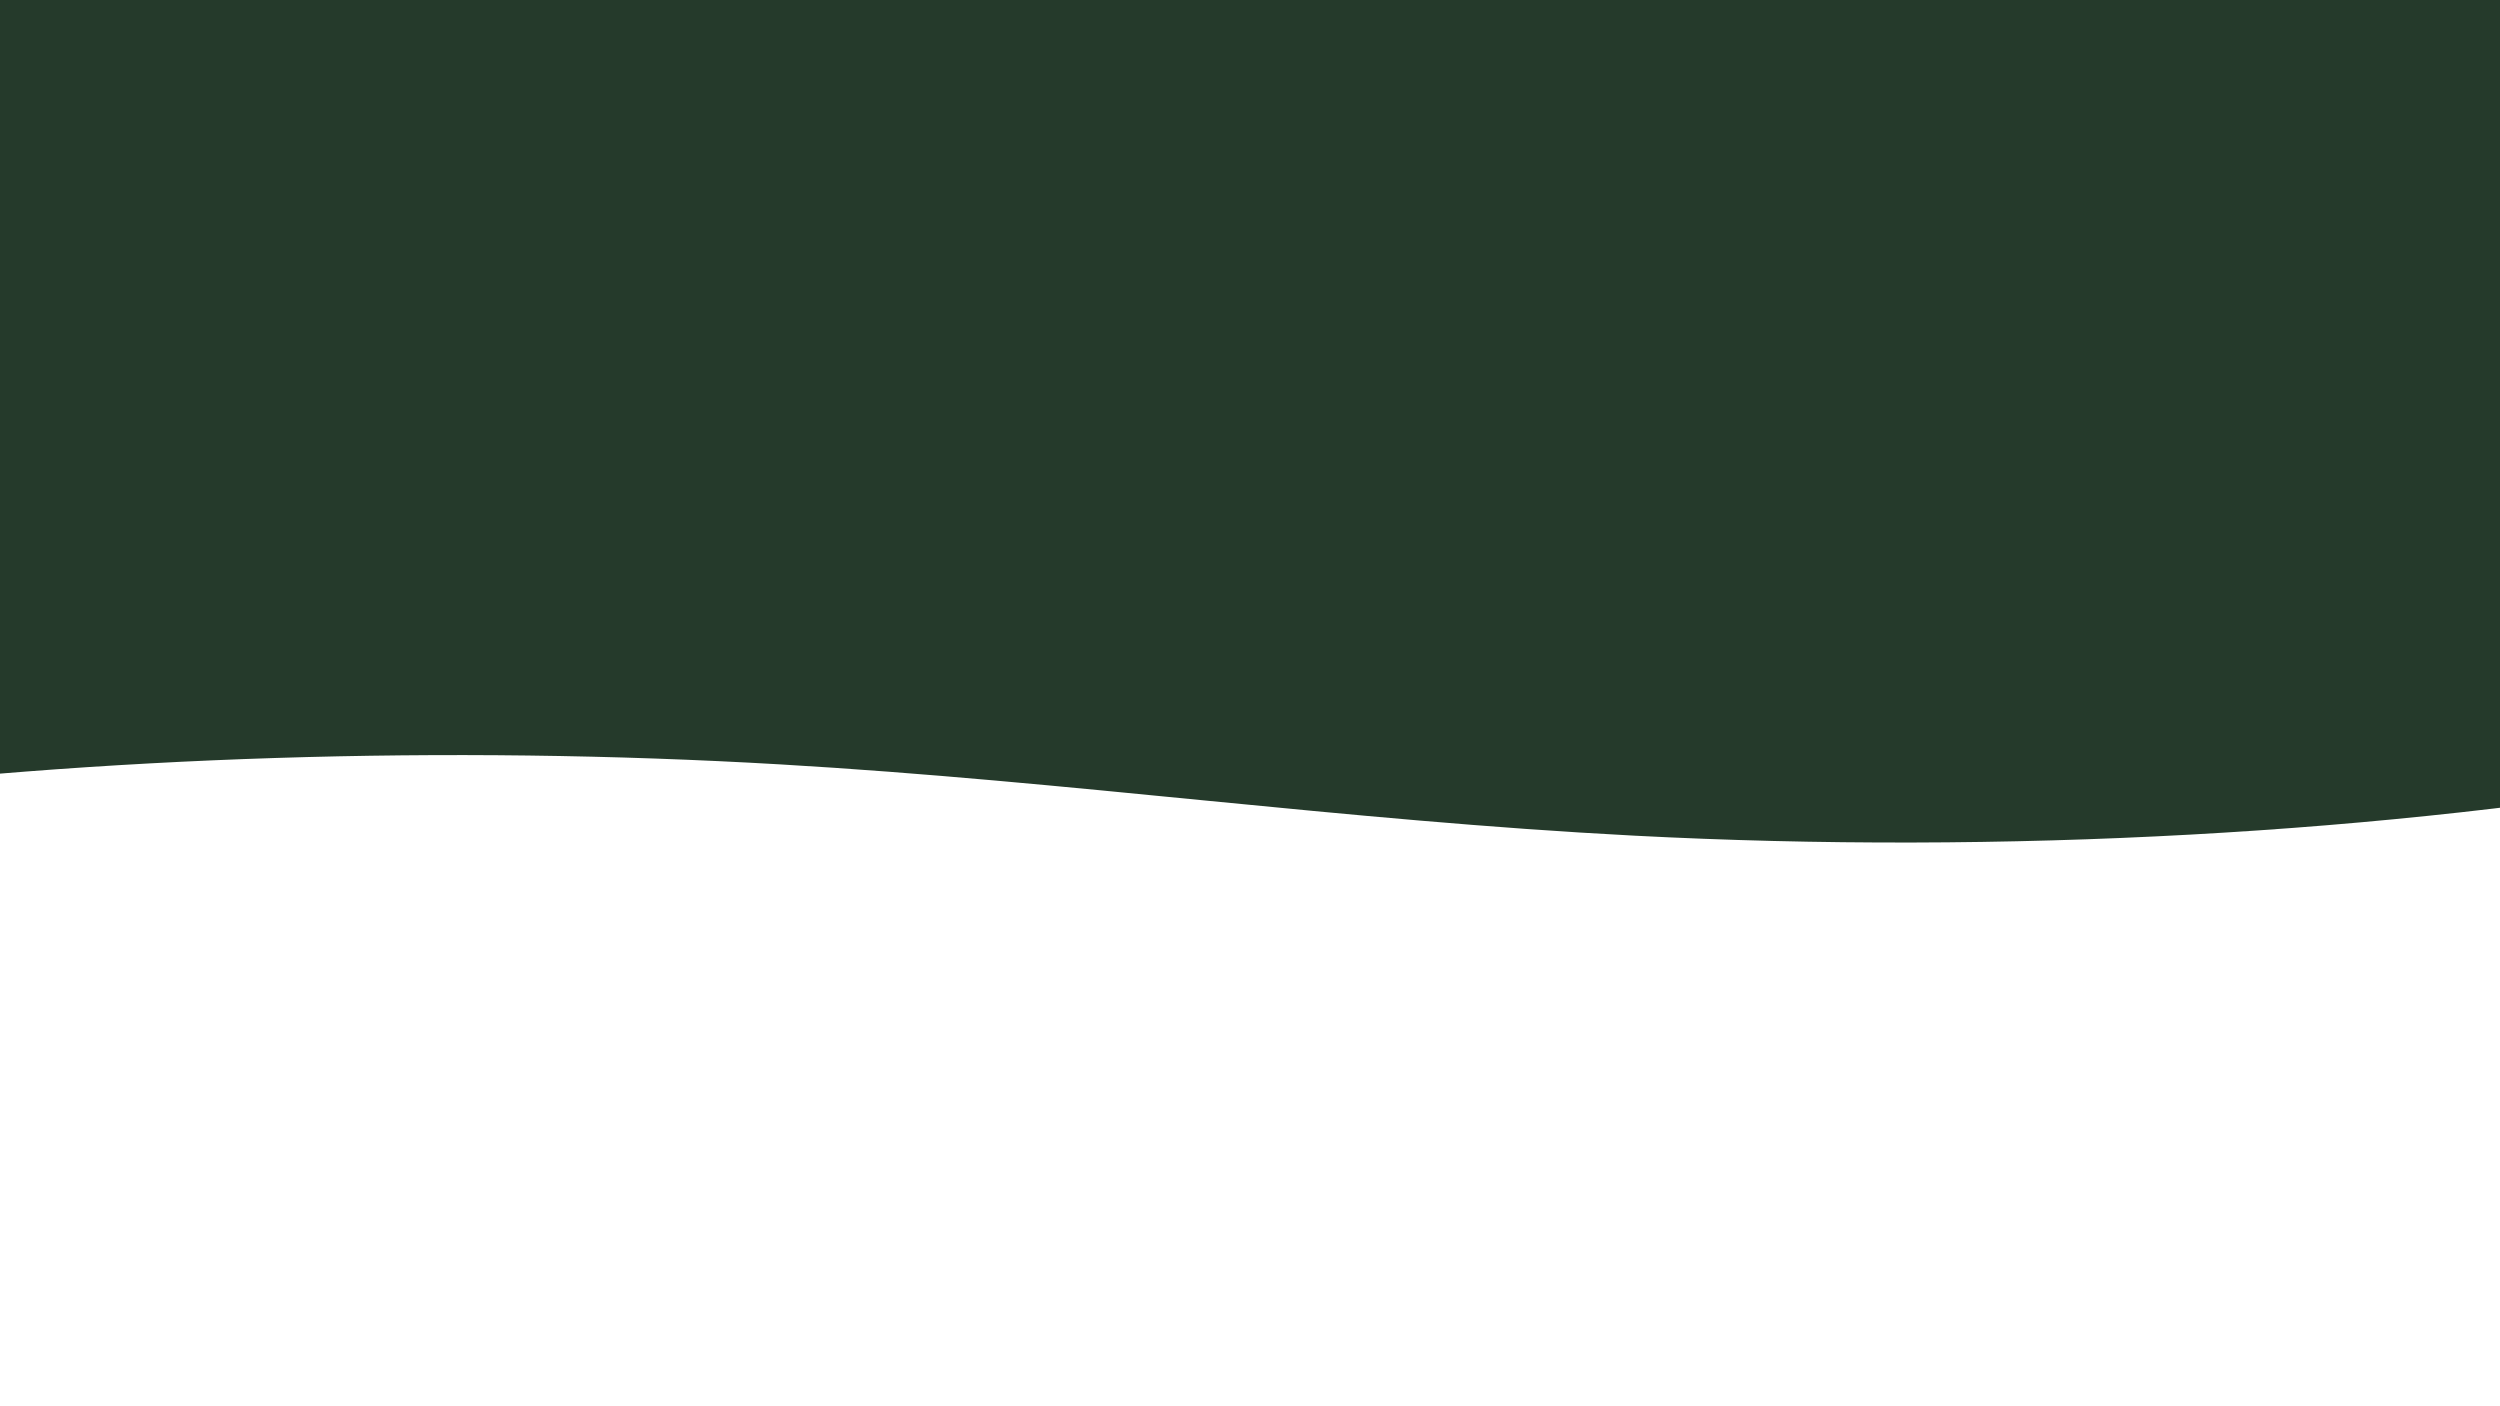 <svg id="Camada_1" data-name="Camada 1" xmlns="http://www.w3.org/2000/svg" viewBox="0 0 1920 1080">
  <defs>
    <style>.cls-1{fill:#253a2b;}</style>
  </defs>
  <path class="cls-1" d="M2086.26-135V596c-251.9,44.17-548.68,60.52-831.09,45.79-223-11.62-433.53-41.76-655.8-54.73-255.62-14.92-523.72-6.36-765.63,24.43V-135Z"/>
</svg>
